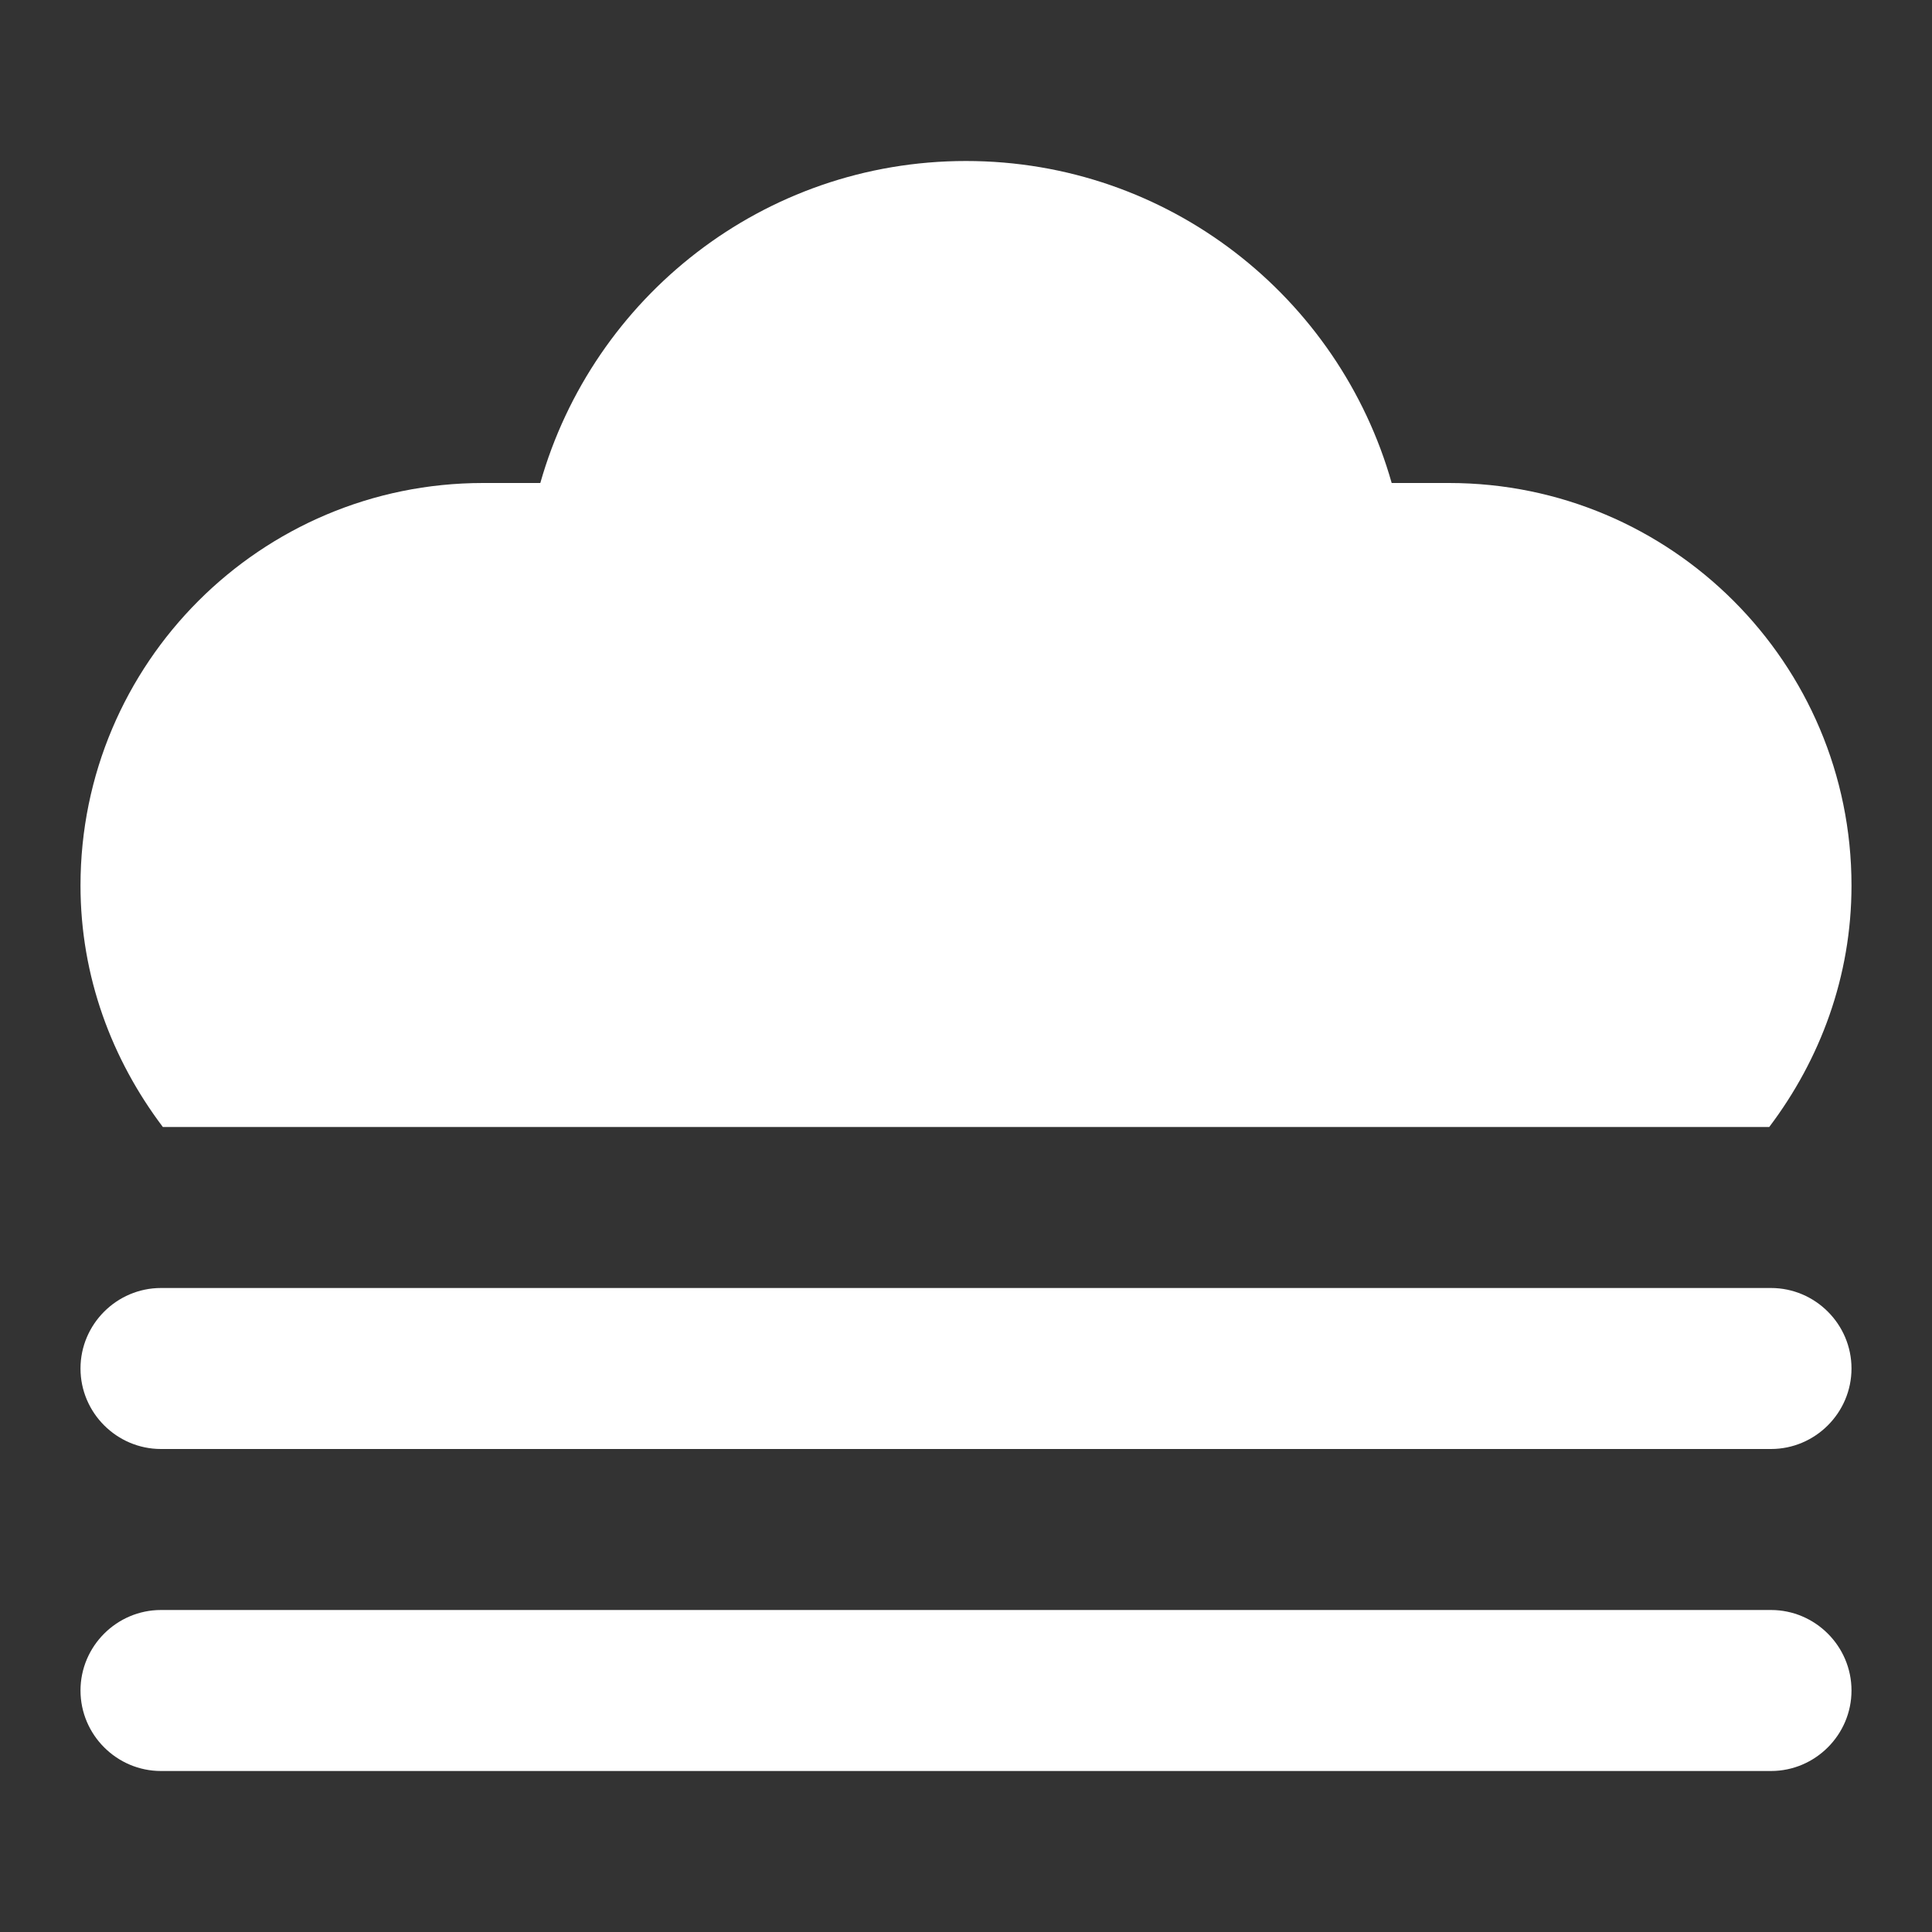 <svg width="24" height="24" viewBox="0 0 24 24" fill="none" xmlns="http://www.w3.org/2000/svg">
<rect x="0" y="0" width="24" height="24" fill="#333333" stroke="none"/>
<path fill-rule="evenodd" clip-rule="evenodd" d="M23 11C23 12.131 22.611 13.162 21.978 14H2.023C1.39 13.162 1 12.131 1 11C1 8.239 3.239 6 6 6H6.712C7.366 3.693 9.483 2 12 2C14.517 2 16.634 3.693 17.288 6H18C20.761 6 23 8.239 23 11ZM23 17C23 16.45 22.55 16 22 16H2C1.45 16 1 16.45 1 17C1 17.55 1.45 18 2 18H22C22.55 18 23 17.55 23 17ZM23 21C23 20.45 22.55 20 22 20H2C1.45 20 1 20.45 1 21C1 21.55 1.45 22 2 22H22C22.55 22 23 21.55 23 21Z" fill="white"/>
</svg>
